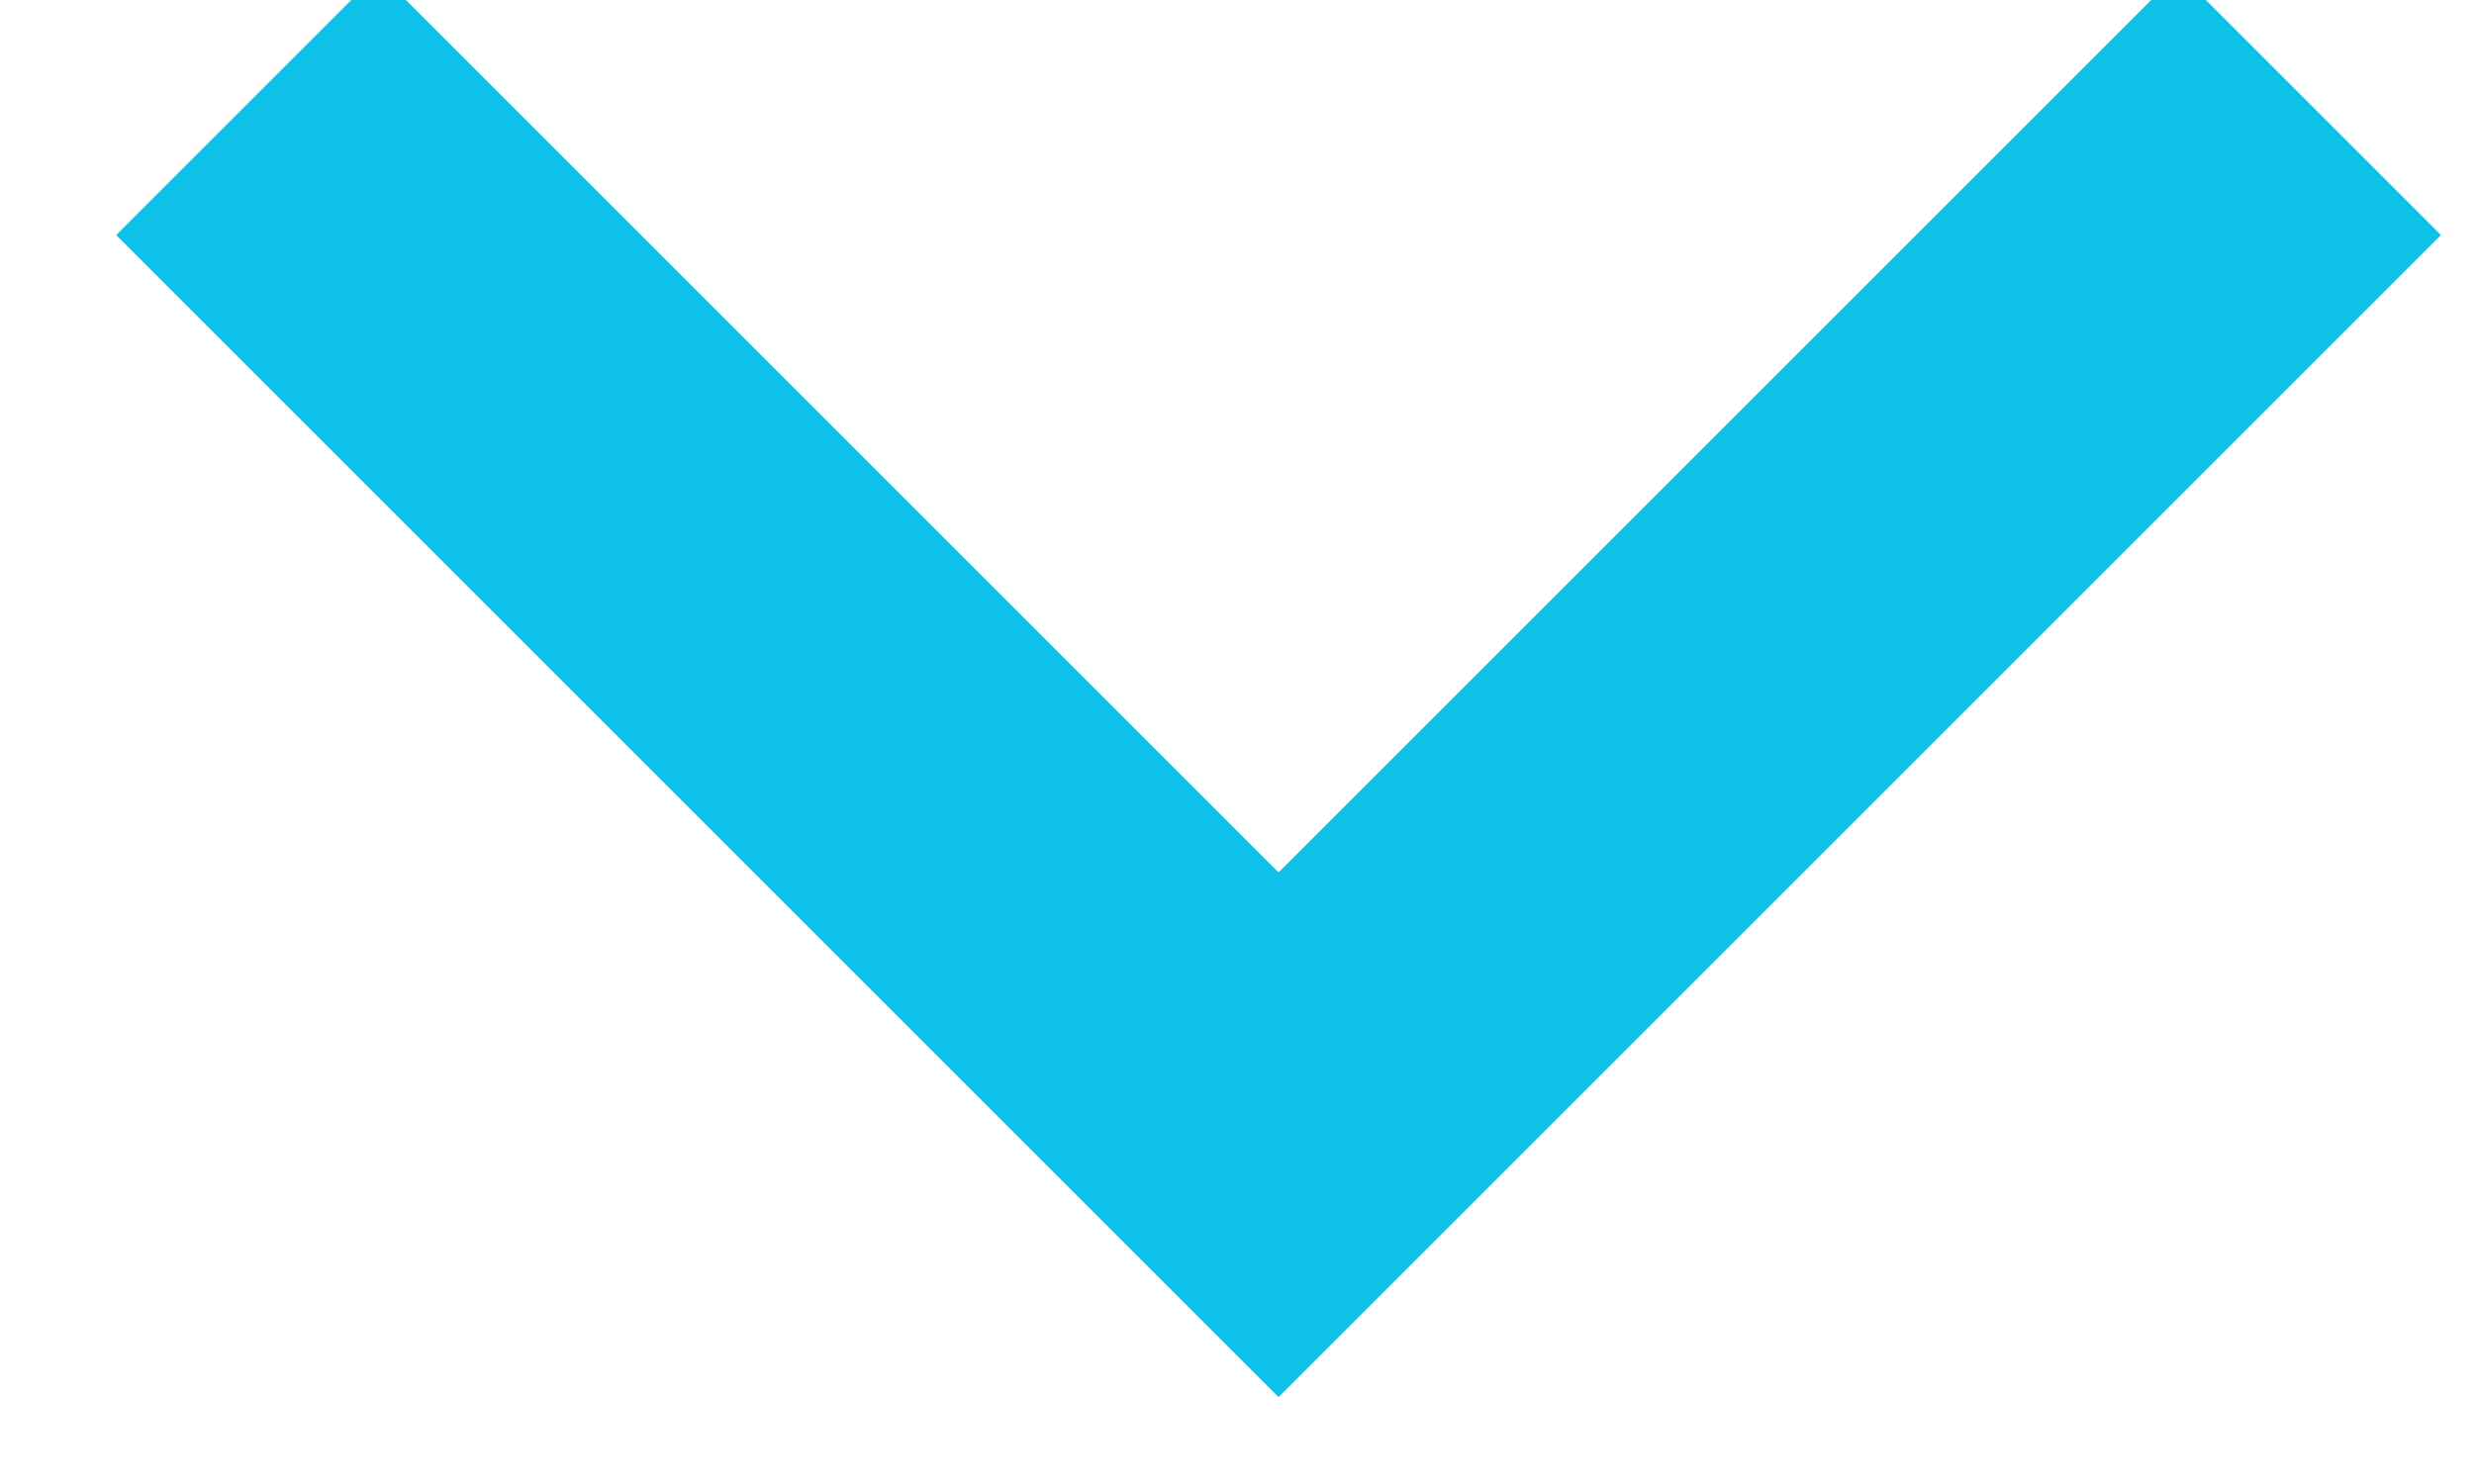 <svg xmlns="http://www.w3.org/2000/svg" xmlns:xlink="http://www.w3.org/1999/xlink" width="10" height="6"><defs><path id="a" d="M465 111.42l4.168 4.168 4.168-4.168"/></defs><use fill="#fff" fill-opacity="0" stroke="#0dc1e8" stroke-miterlimit="50" stroke-width="1.5" xlink:href="#a" transform="translate(-464 -111)"/></svg>